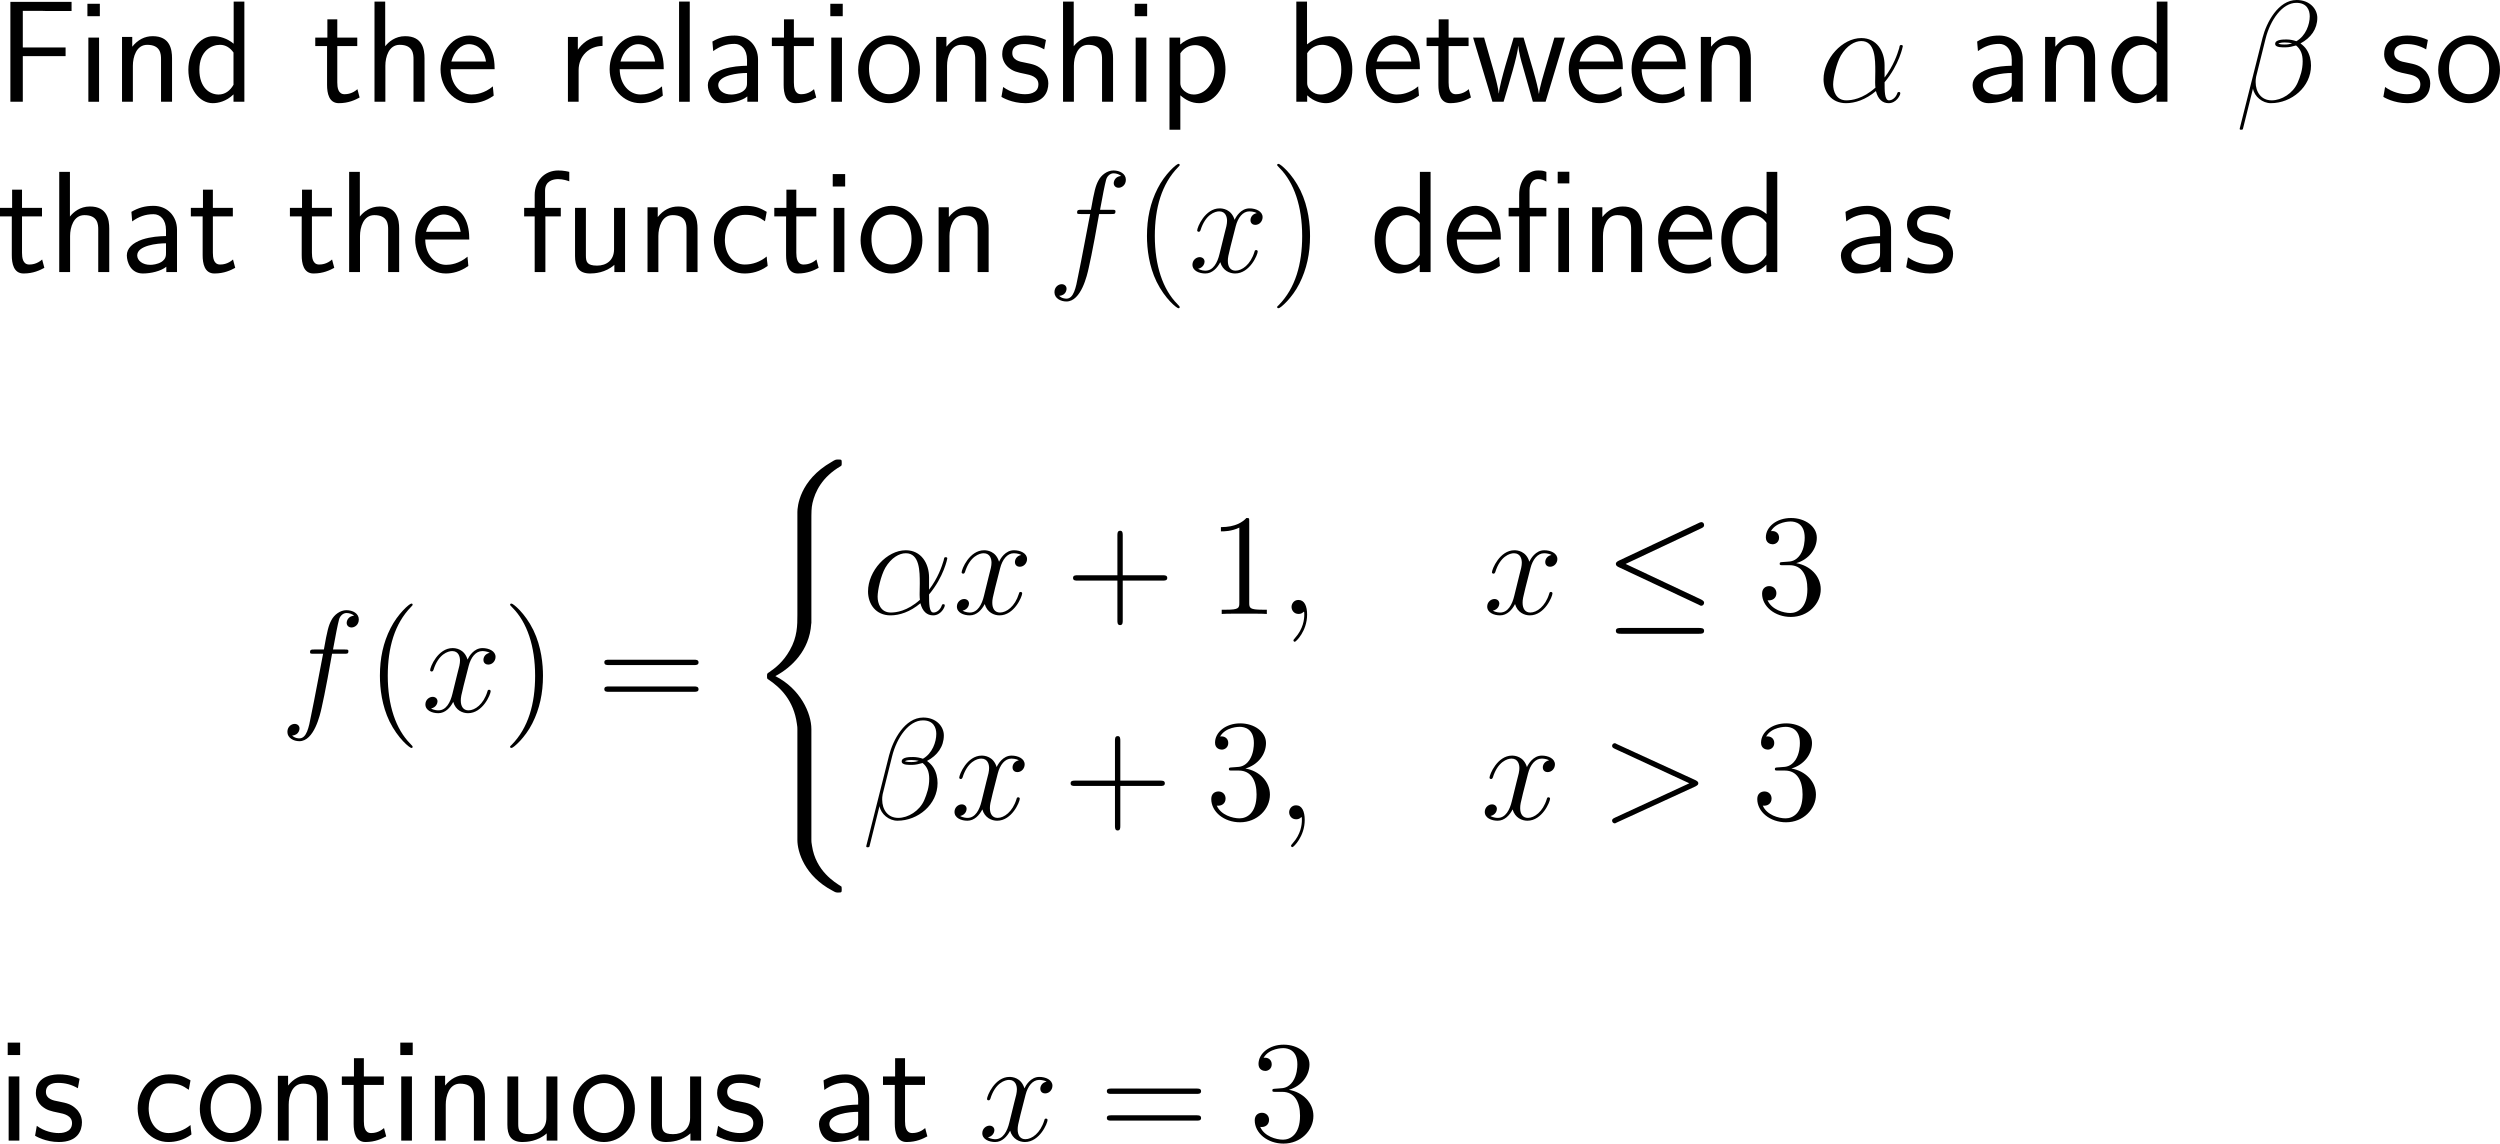 <?xml version="1.0" encoding="UTF-8"?>
<svg xmlns="http://www.w3.org/2000/svg" xmlns:xlink="http://www.w3.org/1999/xlink" width="310.441pt" height="142.008pt" viewBox="0 0 310.441 142.008" version="1.1">
<g id="surface1">
<path style=" stroke:none;fill-rule:nonzero;fill:rgb(0%,0%,0%);fill-opacity:1;" d="M 8.145 6.973 L 8.145 5.898 L 2.832 5.898 L 2.832 1.348 L 5.137 1.348 C 5.352 1.348 5.566 1.367 5.781 1.367 L 8.887 1.367 L 8.887 0.234 L 1.289 0.234 L 1.289 12.637 L 2.832 12.637 L 2.832 6.973 Z M 8.145 6.973 "/>
<path style=" stroke:none;fill-rule:nonzero;fill:rgb(0%,0%,0%);fill-opacity:1;" d="M 12.398 0.469 L 10.855 0.469 L 10.855 2.012 L 12.398 2.012 Z M 12.301 4.668 L 10.973 4.668 L 10.973 12.637 L 12.301 12.637 Z M 12.301 4.668 "/>
<path style=" stroke:none;fill-rule:nonzero;fill:rgb(0%,0%,0%);fill-opacity:1;" d="M 21.363 7.246 C 21.363 6.152 21.129 4.492 18.961 4.492 C 17.965 4.492 17.105 4.941 16.422 5.801 L 16.422 4.59 L 15.152 4.59 L 15.152 12.637 L 16.5 12.637 L 16.5 8.164 C 16.5 7.07 16.93 5.566 18.277 5.566 C 19.957 5.566 19.996 6.738 19.996 7.363 L 19.996 12.637 L 21.363 12.637 Z M 21.363 7.246 "/>
<path style=" stroke:none;fill-rule:nonzero;fill:rgb(0%,0%,0%);fill-opacity:1;" d="M 30.344 0.195 L 29.016 0.195 L 29.016 5.43 C 28.195 4.746 27.258 4.492 26.496 4.492 C 24.797 4.492 23.391 6.328 23.391 8.652 C 23.391 10.977 24.719 12.812 26.418 12.812 C 27.082 12.812 28.098 12.598 28.996 11.719 L 28.996 12.637 L 30.344 12.637 Z M 28.996 10.527 C 28.566 11.289 27.922 11.738 27.141 11.738 C 26.047 11.738 24.758 10.898 24.758 8.672 C 24.758 6.289 26.281 5.566 27.316 5.566 C 28.02 5.566 28.586 5.938 28.996 6.523 Z M 28.996 10.527 "/>
<path style=" stroke:none;fill-rule:nonzero;fill:rgb(0%,0%,0%);fill-opacity:1;" d="M 41.883 5.723 L 44.363 5.723 L 44.363 4.668 L 41.883 4.668 L 41.883 2.402 L 40.652 2.402 L 40.652 4.668 L 39.148 4.668 L 39.148 5.723 L 40.613 5.723 L 40.613 10.547 C 40.613 11.582 40.848 12.812 42.078 12.812 C 43.289 12.812 44.109 12.402 44.656 12.109 L 44.383 11.074 C 43.758 11.641 43.094 11.699 42.781 11.699 C 41.98 11.699 41.883 10.859 41.883 10.234 Z M 41.883 5.723 "/>
<path style=" stroke:none;fill-rule:nonzero;fill:rgb(0%,0%,0%);fill-opacity:1;" d="M 52.715 7.246 C 52.715 6.152 52.48 4.492 50.312 4.492 C 49.082 4.492 48.262 5.195 47.832 5.742 L 47.832 0.195 L 46.504 0.195 L 46.504 12.637 L 47.852 12.637 L 47.852 8.164 C 47.852 7.07 48.281 5.566 49.629 5.566 C 51.309 5.566 51.348 6.738 51.348 7.363 L 51.348 12.637 L 52.715 12.637 Z M 52.715 7.246 "/>
<path style=" stroke:none;fill-rule:nonzero;fill:rgb(0%,0%,0%);fill-opacity:1;" d="M 61.422 8.594 C 61.422 7.832 61.344 6.738 60.777 5.781 C 60.035 4.551 58.785 4.414 58.258 4.414 C 56.324 4.414 54.703 6.27 54.703 8.594 C 54.703 10.977 56.422 12.812 58.512 12.812 C 59.332 12.812 60.328 12.578 61.305 11.875 C 61.305 11.797 61.246 11.23 61.246 11.211 C 61.227 11.191 61.207 10.781 61.207 10.723 C 60.133 11.621 59.078 11.738 58.551 11.738 C 57.164 11.738 55.973 10.508 55.953 8.594 Z M 56.051 7.637 C 56.363 6.426 57.203 5.488 58.258 5.488 C 58.824 5.488 60.055 5.742 60.348 7.637 Z M 56.051 7.637 "/>
<path style=" stroke:none;fill-rule:nonzero;fill:rgb(0%,0%,0%);fill-opacity:1;" d="M 71.852 8.711 C 71.852 6.895 73.199 5.723 74.82 5.703 L 74.82 4.492 C 73.18 4.512 72.242 5.469 71.754 6.172 L 71.754 4.59 L 70.523 4.59 L 70.523 12.637 L 71.852 12.637 Z M 71.852 8.711 "/>
<path style=" stroke:none;fill-rule:nonzero;fill:rgb(0%,0%,0%);fill-opacity:1;" d="M 82.422 8.594 C 82.422 7.832 82.344 6.738 81.777 5.781 C 81.035 4.551 79.785 4.414 79.258 4.414 C 77.324 4.414 75.703 6.27 75.703 8.594 C 75.703 10.977 77.422 12.812 79.512 12.812 C 80.332 12.812 81.328 12.578 82.305 11.875 C 82.305 11.797 82.246 11.23 82.246 11.211 C 82.227 11.191 82.207 10.781 82.207 10.723 C 81.133 11.621 80.078 11.738 79.551 11.738 C 78.164 11.738 76.973 10.508 76.953 8.594 Z M 77.051 7.637 C 77.363 6.426 78.203 5.488 79.258 5.488 C 79.824 5.488 81.055 5.742 81.348 7.637 Z M 77.051 7.637 "/>
<path style=" stroke:none;fill-rule:nonzero;fill:rgb(0%,0%,0%);fill-opacity:1;" d="M 85.652 0.195 L 84.324 0.195 L 84.324 12.637 L 85.652 12.637 Z M 85.652 0.195 "/>
<path style=" stroke:none;fill-rule:nonzero;fill:rgb(0%,0%,0%);fill-opacity:1;" d="M 94.129 7.383 C 94.129 5.664 92.898 4.414 91.219 4.414 C 90.145 4.414 89.344 4.648 88.465 5.156 L 88.562 6.348 C 89.363 5.762 90.184 5.449 91.219 5.449 C 92.039 5.449 92.762 6.113 92.762 7.422 L 92.762 8.164 C 91.961 8.184 90.887 8.242 89.812 8.594 C 88.602 9.023 87.898 9.688 87.898 10.566 C 87.898 11.367 88.367 12.812 89.891 12.812 C 90.887 12.812 92.137 12.52 92.801 11.973 L 92.801 12.637 L 94.129 12.637 Z M 92.762 10.234 C 92.762 10.586 92.762 11.016 92.176 11.387 C 91.688 11.68 91.082 11.738 90.809 11.738 C 89.852 11.738 89.188 11.211 89.188 10.566 C 89.188 9.336 91.668 9.062 92.762 9.062 Z M 92.762 10.234 "/>
<path style=" stroke:none;fill-rule:nonzero;fill:rgb(0%,0%,0%);fill-opacity:1;" d="M 98.582 5.723 L 101.062 5.723 L 101.062 4.668 L 98.582 4.668 L 98.582 2.402 L 97.352 2.402 L 97.352 4.668 L 95.848 4.668 L 95.848 5.723 L 97.312 5.723 L 97.312 10.547 C 97.312 11.582 97.547 12.812 98.777 12.812 C 99.988 12.812 100.809 12.402 101.355 12.109 L 101.082 11.074 C 100.457 11.641 99.793 11.699 99.48 11.699 C 98.68 11.699 98.582 10.859 98.582 10.234 Z M 98.582 5.723 "/>
<path style=" stroke:none;fill-rule:nonzero;fill:rgb(0%,0%,0%);fill-opacity:1;" d="M 104.648 0.469 L 103.105 0.469 L 103.105 2.012 L 104.648 2.012 Z M 104.551 4.668 L 103.223 4.668 L 103.223 12.637 L 104.551 12.637 Z M 104.551 4.668 "/>
<path style=" stroke:none;fill-rule:nonzero;fill:rgb(0%,0%,0%);fill-opacity:1;" d="M 114.238 8.691 C 114.238 6.27 112.461 4.414 110.41 4.414 C 108.301 4.414 106.562 6.309 106.562 8.691 C 106.562 11.035 108.34 12.812 110.391 12.812 C 112.5 12.812 114.238 10.996 114.238 8.691 Z M 110.41 11.699 C 109.121 11.699 107.91 10.625 107.91 8.516 C 107.91 6.348 109.258 5.488 110.391 5.488 C 111.621 5.488 112.891 6.406 112.891 8.516 C 112.891 10.723 111.602 11.699 110.41 11.699 Z M 110.41 11.699 "/>
<path style=" stroke:none;fill-rule:nonzero;fill:rgb(0%,0%,0%);fill-opacity:1;" d="M 122.465 7.246 C 122.465 6.152 122.23 4.492 120.062 4.492 C 119.066 4.492 118.207 4.941 117.523 5.801 L 117.523 4.59 L 116.254 4.59 L 116.254 12.637 L 117.602 12.637 L 117.602 8.164 C 117.602 7.07 118.031 5.566 119.379 5.566 C 121.059 5.566 121.098 6.738 121.098 7.363 L 121.098 12.637 L 122.465 12.637 Z M 122.465 7.246 "/>
<path style=" stroke:none;fill-rule:nonzero;fill:rgb(0%,0%,0%);fill-opacity:1;" d="M 129.883 4.961 C 128.75 4.434 127.773 4.414 127.363 4.414 C 126.953 4.414 124.453 4.414 124.453 6.738 C 124.453 7.52 124.883 8.066 125.156 8.32 C 125.801 8.867 126.25 8.965 127.305 9.18 C 127.91 9.297 128.945 9.512 128.945 10.469 C 128.945 11.699 127.539 11.699 127.285 11.699 C 126.582 11.699 125.527 11.504 124.57 10.801 L 124.355 12.031 C 124.434 12.09 125.664 12.812 127.305 12.812 C 129.629 12.812 130.176 11.426 130.176 10.352 C 130.176 9.453 129.629 8.867 129.551 8.789 C 128.887 8.105 128.34 7.988 127.266 7.773 C 126.602 7.656 125.703 7.48 125.703 6.582 C 125.703 5.469 126.953 5.469 127.188 5.469 C 128.125 5.469 128.887 5.684 129.668 6.133 Z M 129.883 4.961 "/>
<path style=" stroke:none;fill-rule:nonzero;fill:rgb(0%,0%,0%);fill-opacity:1;" d="M 138.215 7.246 C 138.215 6.152 137.98 4.492 135.812 4.492 C 134.582 4.492 133.762 5.195 133.332 5.742 L 133.332 0.195 L 132.004 0.195 L 132.004 12.637 L 133.352 12.637 L 133.352 8.164 C 133.352 7.07 133.781 5.566 135.129 5.566 C 136.809 5.566 136.848 6.738 136.848 7.363 L 136.848 12.637 L 138.215 12.637 Z M 138.215 7.246 "/>
<path style=" stroke:none;fill-rule:nonzero;fill:rgb(0%,0%,0%);fill-opacity:1;" d="M 142.449 0.469 L 140.906 0.469 L 140.906 2.012 L 142.449 2.012 Z M 142.352 4.668 L 141.023 4.668 L 141.023 12.637 L 142.352 12.637 Z M 142.352 4.668 "/>
<path style=" stroke:none;fill-rule:nonzero;fill:rgb(0%,0%,0%);fill-opacity:1;" d="M 146.57 11.836 C 147.195 12.383 147.938 12.812 148.914 12.812 C 150.633 12.812 152.176 11.074 152.176 8.633 C 152.176 6.465 151.023 4.492 149.363 4.492 C 148.621 4.492 147.469 4.727 146.551 5.527 L 146.551 4.668 L 145.223 4.668 L 145.223 16.113 L 146.57 16.113 Z M 146.57 6.621 C 146.98 5.996 147.664 5.605 148.406 5.605 C 149.734 5.605 150.809 6.953 150.809 8.652 C 150.809 10.449 149.578 11.738 148.25 11.738 C 147.742 11.738 147.41 11.562 147.078 11.309 C 146.629 10.918 146.57 10.586 146.57 10.312 Z M 146.57 6.621 "/>
<path style=" stroke:none;fill-rule:nonzero;fill:rgb(0%,0%,0%);fill-opacity:1;" d="M 162.301 0.195 L 160.973 0.195 L 160.973 12.637 L 162.32 12.637 L 162.32 11.836 C 163.16 12.617 164.039 12.812 164.664 12.812 C 166.363 12.812 167.926 11.074 167.926 8.633 C 167.926 6.426 166.734 4.492 165.074 4.492 C 164.547 4.492 163.395 4.609 162.301 5.508 Z M 162.32 6.602 C 162.652 6.094 163.297 5.566 164.176 5.566 C 165.27 5.566 166.559 6.406 166.559 8.633 C 166.559 10.977 165.094 11.738 164 11.738 C 163.492 11.738 163.16 11.562 162.828 11.309 C 162.398 10.938 162.32 10.605 162.32 10.312 Z M 162.32 6.602 "/>
<path style=" stroke:none;fill-rule:nonzero;fill:rgb(0%,0%,0%);fill-opacity:1;" d="M 176.32 8.594 C 176.32 7.832 176.242 6.738 175.676 5.781 C 174.934 4.551 173.684 4.414 173.156 4.414 C 171.223 4.414 169.602 6.27 169.602 8.594 C 169.602 10.977 171.32 12.812 173.41 12.812 C 174.23 12.812 175.227 12.578 176.203 11.875 C 176.203 11.797 176.145 11.23 176.145 11.211 C 176.125 11.191 176.105 10.781 176.105 10.723 C 175.031 11.621 173.977 11.738 173.449 11.738 C 172.062 11.738 170.871 10.508 170.852 8.594 Z M 170.949 7.637 C 171.262 6.426 172.102 5.488 173.156 5.488 C 173.723 5.488 174.953 5.742 175.246 7.637 Z M 170.949 7.637 "/>
<path style=" stroke:none;fill-rule:nonzero;fill:rgb(0%,0%,0%);fill-opacity:1;" d="M 179.883 5.723 L 182.363 5.723 L 182.363 4.668 L 179.883 4.668 L 179.883 2.402 L 178.652 2.402 L 178.652 4.668 L 177.148 4.668 L 177.148 5.723 L 178.613 5.723 L 178.613 10.547 C 178.613 11.582 178.848 12.812 180.078 12.812 C 181.289 12.812 182.109 12.402 182.656 12.109 L 182.383 11.074 C 181.758 11.641 181.094 11.699 180.781 11.699 C 179.98 11.699 179.883 10.859 179.883 10.234 Z M 179.883 5.723 "/>
<path style=" stroke:none;fill-rule:nonzero;fill:rgb(0%,0%,0%);fill-opacity:1;" d="M 194.328 4.668 L 193.02 4.668 L 191.945 8.32 C 191.691 9.18 191.184 10.859 191.105 11.641 L 191.086 11.641 C 191.047 11.211 190.754 10 190.383 8.73 L 189.191 4.668 L 187.961 4.668 L 186.926 8.184 C 186.613 9.297 186.184 10.84 186.125 11.602 L 186.105 11.602 C 186.086 11.25 185.891 10.312 185.559 9.102 L 184.289 4.668 L 182.922 4.668 L 185.324 12.637 L 186.711 12.637 C 187.375 10.371 188.43 6.973 188.527 5.723 L 188.547 5.723 C 188.586 6.445 188.938 7.734 189.074 8.164 L 190.344 12.637 L 191.926 12.637 Z M 194.328 4.668 "/>
<path style=" stroke:none;fill-rule:nonzero;fill:rgb(0%,0%,0%);fill-opacity:1;" d="M 201.52 8.594 C 201.52 7.832 201.441 6.738 200.875 5.781 C 200.133 4.551 198.883 4.414 198.355 4.414 C 196.422 4.414 194.801 6.27 194.801 8.594 C 194.801 10.977 196.52 12.812 198.609 12.812 C 199.43 12.812 200.426 12.578 201.402 11.875 C 201.402 11.797 201.344 11.23 201.344 11.211 C 201.324 11.191 201.305 10.781 201.305 10.723 C 200.23 11.621 199.176 11.738 198.648 11.738 C 197.262 11.738 196.07 10.508 196.051 8.594 Z M 196.148 7.637 C 196.461 6.426 197.301 5.488 198.355 5.488 C 198.922 5.488 200.152 5.742 200.445 7.637 Z M 196.148 7.637 "/>
<path style=" stroke:none;fill-rule:nonzero;fill:rgb(0%,0%,0%);fill-opacity:1;" d="M 209.32 8.594 C 209.32 7.832 209.242 6.738 208.676 5.781 C 207.934 4.551 206.684 4.414 206.156 4.414 C 204.223 4.414 202.602 6.27 202.602 8.594 C 202.602 10.977 204.32 12.812 206.41 12.812 C 207.23 12.812 208.227 12.578 209.203 11.875 C 209.203 11.797 209.145 11.23 209.145 11.211 C 209.125 11.191 209.105 10.781 209.105 10.723 C 208.031 11.621 206.977 11.738 206.449 11.738 C 205.062 11.738 203.871 10.508 203.852 8.594 Z M 203.949 7.637 C 204.262 6.426 205.102 5.488 206.156 5.488 C 206.723 5.488 207.953 5.742 208.246 7.637 Z M 203.949 7.637 "/>
<path style=" stroke:none;fill-rule:nonzero;fill:rgb(0%,0%,0%);fill-opacity:1;" d="M 217.414 7.246 C 217.414 6.152 217.18 4.492 215.012 4.492 C 214.016 4.492 213.156 4.941 212.473 5.801 L 212.473 4.59 L 211.203 4.59 L 211.203 12.637 L 212.551 12.637 L 212.551 8.164 C 212.551 7.07 212.98 5.566 214.328 5.566 C 216.008 5.566 216.047 6.738 216.047 7.363 L 216.047 12.637 L 217.414 12.637 Z M 217.414 7.246 "/>
<path style=" stroke:none;fill-rule:nonzero;fill:rgb(0%,0%,0%);fill-opacity:1;" d="M 234.02 8.105 C 234.02 6.367 233.043 4.727 231.129 4.727 C 228.785 4.727 226.441 7.285 226.441 9.844 C 226.441 11.406 227.398 12.812 229.234 12.812 C 230.348 12.812 231.676 12.383 232.945 11.309 C 233.199 12.305 233.746 12.812 234.527 12.812 C 235.484 12.812 235.973 11.816 235.973 11.582 C 235.973 11.426 235.855 11.426 235.797 11.426 C 235.66 11.426 235.641 11.465 235.582 11.621 C 235.426 12.07 235.016 12.461 234.566 12.461 C 234.02 12.461 234.02 11.309 234.02 10.215 C 235.855 8.027 236.285 5.762 236.285 5.742 C 236.285 5.586 236.129 5.586 236.09 5.586 C 235.914 5.586 235.895 5.645 235.836 5.977 C 235.602 6.758 235.133 8.164 234.02 9.629 Z M 232.887 10.879 C 231.305 12.305 229.898 12.461 229.273 12.461 C 228.004 12.461 227.633 11.328 227.633 10.488 C 227.633 9.707 228.023 7.891 228.59 6.895 C 229.332 5.645 230.328 5.098 231.129 5.098 C 232.867 5.098 232.867 7.363 232.867 8.867 C 232.867 9.316 232.848 9.785 232.848 10.234 C 232.848 10.586 232.867 10.684 232.887 10.879 Z M 232.887 10.879 "/>
<path style=" stroke:none;fill-rule:nonzero;fill:rgb(0%,0%,0%);fill-opacity:1;" d="M 251.18 7.383 C 251.18 5.664 249.949 4.414 248.27 4.414 C 247.195 4.414 246.395 4.648 245.516 5.156 L 245.613 6.348 C 246.414 5.762 247.234 5.449 248.27 5.449 C 249.09 5.449 249.812 6.113 249.812 7.422 L 249.812 8.164 C 249.012 8.184 247.938 8.242 246.863 8.594 C 245.652 9.023 244.949 9.688 244.949 10.566 C 244.949 11.367 245.418 12.812 246.941 12.812 C 247.938 12.812 249.188 12.52 249.852 11.973 L 249.852 12.637 L 251.18 12.637 Z M 249.812 10.234 C 249.812 10.586 249.812 11.016 249.227 11.387 C 248.738 11.68 248.133 11.738 247.859 11.738 C 246.902 11.738 246.238 11.211 246.238 10.566 C 246.238 9.336 248.719 9.062 249.812 9.062 Z M 249.812 10.234 "/>
<path style=" stroke:none;fill-rule:nonzero;fill:rgb(0%,0%,0%);fill-opacity:1;" d="M 260.164 7.246 C 260.164 6.152 259.93 4.492 257.762 4.492 C 256.766 4.492 255.906 4.941 255.223 5.801 L 255.223 4.59 L 253.953 4.59 L 253.953 12.637 L 255.301 12.637 L 255.301 8.164 C 255.301 7.07 255.73 5.566 257.078 5.566 C 258.758 5.566 258.797 6.738 258.797 7.363 L 258.797 12.637 L 260.164 12.637 Z M 260.164 7.246 "/>
<path style=" stroke:none;fill-rule:nonzero;fill:rgb(0%,0%,0%);fill-opacity:1;" d="M 269.145 0.195 L 267.816 0.195 L 267.816 5.43 C 266.996 4.746 266.059 4.492 265.297 4.492 C 263.598 4.492 262.191 6.328 262.191 8.652 C 262.191 10.977 263.52 12.812 265.219 12.812 C 265.883 12.812 266.898 12.598 267.797 11.719 L 267.797 12.637 L 269.145 12.637 Z M 267.797 10.527 C 267.367 11.289 266.723 11.738 265.941 11.738 C 264.848 11.738 263.559 10.898 263.559 8.672 C 263.559 6.289 265.082 5.566 266.117 5.566 C 266.82 5.566 267.387 5.938 267.797 6.523 Z M 267.797 10.527 "/>
<path style=" stroke:none;fill-rule:nonzero;fill:rgb(0%,0%,0%);fill-opacity:1;" d="M 287.754 2.207 C 287.754 1.133 286.836 0 285.195 0 C 282.891 0 281.426 2.832 280.957 4.688 L 278.125 15.938 C 278.086 16.074 278.184 16.113 278.281 16.113 C 278.398 16.113 278.496 16.094 278.516 16.016 L 279.766 10.996 C 279.941 11.992 280.938 12.812 281.992 12.812 C 284.551 12.812 286.973 10.801 286.973 8.145 C 286.973 7.461 286.816 6.777 286.445 6.191 C 286.23 5.859 285.957 5.605 285.664 5.391 C 286.953 4.707 287.754 3.613 287.754 2.207 Z M 284.629 5.371 C 284.336 5.488 284.062 5.527 283.711 5.527 C 283.457 5.527 283.223 5.527 282.91 5.43 C 283.086 5.312 283.359 5.273 283.73 5.273 C 284.062 5.273 284.375 5.312 284.629 5.371 Z M 286.816 2.031 C 286.816 3.027 286.328 4.453 285.156 5.117 C 284.824 5 284.355 4.902 283.965 4.902 C 283.594 4.902 282.52 4.883 282.52 5.449 C 282.52 5.938 283.496 5.879 283.809 5.879 C 284.277 5.879 284.688 5.762 285.117 5.645 C 285.684 6.113 285.938 6.719 285.938 7.617 C 285.938 8.652 285.645 9.492 285.312 10.273 C 284.727 11.602 283.32 12.461 282.09 12.461 C 280.781 12.461 280.098 11.426 280.098 10.195 C 280.098 10.039 280.098 9.805 280.156 9.531 L 281.328 4.824 C 281.914 2.461 283.418 0.352 285.156 0.352 C 286.465 0.352 286.816 1.25 286.816 2.031 Z M 286.816 2.031 "/>
<path style=" stroke:none;fill-rule:nonzero;fill:rgb(0%,0%,0%);fill-opacity:1;" d="M 301.484 4.961 C 300.352 4.434 299.375 4.414 298.965 4.414 C 298.555 4.414 296.055 4.414 296.055 6.738 C 296.055 7.52 296.484 8.066 296.758 8.32 C 297.402 8.867 297.852 8.965 298.906 9.18 C 299.512 9.297 300.547 9.512 300.547 10.469 C 300.547 11.699 299.141 11.699 298.887 11.699 C 298.184 11.699 297.129 11.504 296.172 10.801 L 295.957 12.031 C 296.035 12.09 297.266 12.812 298.906 12.812 C 301.23 12.812 301.777 11.426 301.777 10.352 C 301.777 9.453 301.23 8.867 301.152 8.789 C 300.488 8.105 299.941 7.988 298.867 7.773 C 298.203 7.656 297.305 7.48 297.305 6.582 C 297.305 5.469 298.555 5.469 298.789 5.469 C 299.727 5.469 300.488 5.684 301.27 6.133 Z M 301.484 4.961 "/>
<path style=" stroke:none;fill-rule:nonzero;fill:rgb(0%,0%,0%);fill-opacity:1;" d="M 310.441 8.691 C 310.441 6.27 308.664 4.414 306.613 4.414 C 304.504 4.414 302.766 6.309 302.766 8.691 C 302.766 11.035 304.543 12.812 306.594 12.812 C 308.703 12.812 310.441 10.996 310.441 8.691 Z M 306.613 11.699 C 305.324 11.699 304.113 10.625 304.113 8.516 C 304.113 6.348 305.461 5.488 306.594 5.488 C 307.824 5.488 309.094 6.406 309.094 8.516 C 309.094 10.723 307.805 11.699 306.613 11.699 Z M 306.613 11.699 "/>
<path style=" stroke:none;fill-rule:nonzero;fill:rgb(0%,0%,0%);fill-opacity:1;" d="M 2.734 26.871 L 5.215 26.871 L 5.215 25.816 L 2.734 25.816 L 2.734 23.551 L 1.504 23.551 L 1.504 25.816 L 0 25.816 L 0 26.871 L 1.465 26.871 L 1.465 31.695 C 1.465 32.73 1.699 33.961 2.93 33.961 C 4.141 33.961 4.961 33.551 5.508 33.258 L 5.234 32.223 C 4.609 32.789 3.945 32.848 3.633 32.848 C 2.832 32.848 2.734 32.008 2.734 31.383 Z M 2.734 26.871 "/>
<path style=" stroke:none;fill-rule:nonzero;fill:rgb(0%,0%,0%);fill-opacity:1;" d="M 13.566 28.395 C 13.566 27.301 13.332 25.641 11.164 25.641 C 9.934 25.641 9.113 26.344 8.684 26.891 L 8.684 21.344 L 7.355 21.344 L 7.355 33.785 L 8.703 33.785 L 8.703 29.312 C 8.703 28.219 9.133 26.715 10.48 26.715 C 12.16 26.715 12.199 27.887 12.199 28.512 L 12.199 33.785 L 13.566 33.785 Z M 13.566 28.395 "/>
<path style=" stroke:none;fill-rule:nonzero;fill:rgb(0%,0%,0%);fill-opacity:1;" d="M 21.98 28.531 C 21.98 26.812 20.75 25.562 19.07 25.562 C 17.996 25.562 17.195 25.797 16.316 26.305 L 16.414 27.496 C 17.215 26.91 18.035 26.598 19.07 26.598 C 19.891 26.598 20.613 27.262 20.613 28.57 L 20.613 29.312 C 19.812 29.332 18.738 29.391 17.664 29.742 C 16.453 30.172 15.75 30.836 15.75 31.715 C 15.75 32.516 16.219 33.961 17.742 33.961 C 18.738 33.961 19.988 33.668 20.652 33.121 L 20.652 33.785 L 21.98 33.785 Z M 20.613 31.383 C 20.613 31.734 20.613 32.164 20.027 32.535 C 19.539 32.828 18.934 32.887 18.66 32.887 C 17.703 32.887 17.039 32.359 17.039 31.715 C 17.039 30.484 19.52 30.211 20.613 30.211 Z M 20.613 31.383 "/>
<path style=" stroke:none;fill-rule:nonzero;fill:rgb(0%,0%,0%);fill-opacity:1;" d="M 26.434 26.871 L 28.914 26.871 L 28.914 25.816 L 26.434 25.816 L 26.434 23.551 L 25.203 23.551 L 25.203 25.816 L 23.699 25.816 L 23.699 26.871 L 25.164 26.871 L 25.164 31.695 C 25.164 32.73 25.398 33.961 26.629 33.961 C 27.84 33.961 28.66 33.551 29.207 33.258 L 28.934 32.223 C 28.309 32.789 27.645 32.848 27.332 32.848 C 26.531 32.848 26.434 32.008 26.434 31.383 Z M 26.434 26.871 "/>
<path style=" stroke:none;fill-rule:nonzero;fill:rgb(0%,0%,0%);fill-opacity:1;" d="M 38.734 26.871 L 41.215 26.871 L 41.215 25.816 L 38.734 25.816 L 38.734 23.551 L 37.504 23.551 L 37.504 25.816 L 36 25.816 L 36 26.871 L 37.465 26.871 L 37.465 31.695 C 37.465 32.73 37.699 33.961 38.93 33.961 C 40.141 33.961 40.961 33.551 41.508 33.258 L 41.234 32.223 C 40.609 32.789 39.945 32.848 39.633 32.848 C 38.832 32.848 38.734 32.008 38.734 31.383 Z M 38.734 26.871 "/>
<path style=" stroke:none;fill-rule:nonzero;fill:rgb(0%,0%,0%);fill-opacity:1;" d="M 49.566 28.395 C 49.566 27.301 49.332 25.641 47.164 25.641 C 45.934 25.641 45.113 26.344 44.684 26.891 L 44.684 21.344 L 43.355 21.344 L 43.355 33.785 L 44.703 33.785 L 44.703 29.312 C 44.703 28.219 45.133 26.715 46.48 26.715 C 48.16 26.715 48.199 27.887 48.199 28.512 L 48.199 33.785 L 49.566 33.785 Z M 49.566 28.395 "/>
<path style=" stroke:none;fill-rule:nonzero;fill:rgb(0%,0%,0%);fill-opacity:1;" d="M 58.273 29.742 C 58.273 28.98 58.195 27.887 57.629 26.93 C 56.887 25.699 55.637 25.562 55.109 25.562 C 53.176 25.562 51.555 27.418 51.555 29.742 C 51.555 32.125 53.273 33.961 55.363 33.961 C 56.184 33.961 57.18 33.727 58.156 33.023 C 58.156 32.945 58.098 32.379 58.098 32.359 C 58.078 32.34 58.059 31.93 58.059 31.871 C 56.984 32.77 55.93 32.887 55.402 32.887 C 54.016 32.887 52.824 31.656 52.805 29.742 Z M 52.902 28.785 C 53.215 27.574 54.055 26.637 55.109 26.637 C 55.676 26.637 56.906 26.891 57.199 28.785 Z M 52.902 28.785 "/>
<path style=" stroke:none;fill-rule:nonzero;fill:rgb(0%,0%,0%);fill-opacity:1;" d="M 67.723 26.871 L 69.637 26.871 L 69.637 25.816 L 67.684 25.816 L 67.684 23.668 C 67.684 22.457 68.699 22.242 69.305 22.242 C 69.93 22.242 70.477 22.438 70.691 22.516 L 70.691 21.344 C 70.574 21.305 69.969 21.168 69.324 21.168 C 67.605 21.168 66.395 22.477 66.395 24.215 L 66.395 25.816 L 65.086 25.816 L 65.086 26.871 L 66.395 26.871 L 66.395 33.785 L 67.723 33.785 Z M 67.723 26.871 "/>
<path style=" stroke:none;fill-rule:nonzero;fill:rgb(0%,0%,0%);fill-opacity:1;" d="M 77.617 25.816 L 76.25 25.816 L 76.25 30.953 C 76.25 32.32 75.312 32.984 74.141 32.984 C 72.891 32.984 72.754 32.516 72.754 31.715 L 72.754 25.816 L 71.406 25.816 L 71.406 31.793 C 71.406 33.082 71.816 33.961 73.281 33.961 C 73.789 33.961 75.195 33.883 76.289 32.887 L 76.289 33.785 L 77.617 33.785 Z M 77.617 25.816 "/>
<path style=" stroke:none;fill-rule:nonzero;fill:rgb(0%,0%,0%);fill-opacity:1;" d="M 86.617 28.395 C 86.617 27.301 86.383 25.641 84.215 25.641 C 83.219 25.641 82.359 26.09 81.676 26.949 L 81.676 25.738 L 80.406 25.738 L 80.406 33.785 L 81.754 33.785 L 81.754 29.312 C 81.754 28.219 82.184 26.715 83.531 26.715 C 85.211 26.715 85.25 27.887 85.25 28.512 L 85.25 33.785 L 86.617 33.785 Z M 86.617 28.395 "/>
<path style=" stroke:none;fill-rule:nonzero;fill:rgb(0%,0%,0%);fill-opacity:1;" d="M 95.207 31.852 C 94.387 32.516 93.469 32.848 92.473 32.848 C 90.969 32.848 90.012 31.52 90.012 29.781 C 90.012 28.297 90.734 26.676 92.512 26.676 C 93.723 26.676 94.23 26.949 94.992 27.477 L 95.207 26.305 C 94.172 25.699 93.586 25.562 92.512 25.562 C 90.051 25.562 88.645 27.75 88.645 29.781 C 88.645 32.086 90.305 33.961 92.453 33.961 C 93.332 33.961 94.328 33.746 95.324 33.023 C 95.324 32.984 95.266 32.418 95.246 32.359 Z M 95.207 31.852 "/>
<path style=" stroke:none;fill-rule:nonzero;fill:rgb(0%,0%,0%);fill-opacity:1;" d="M 98.883 26.871 L 101.363 26.871 L 101.363 25.816 L 98.883 25.816 L 98.883 23.551 L 97.652 23.551 L 97.652 25.816 L 96.148 25.816 L 96.148 26.871 L 97.613 26.871 L 97.613 31.695 C 97.613 32.73 97.848 33.961 99.078 33.961 C 100.289 33.961 101.109 33.551 101.656 33.258 L 101.383 32.223 C 100.758 32.789 100.094 32.848 99.781 32.848 C 98.98 32.848 98.883 32.008 98.883 31.383 Z M 98.883 26.871 "/>
<path style=" stroke:none;fill-rule:nonzero;fill:rgb(0%,0%,0%);fill-opacity:1;" d="M 104.949 21.617 L 103.406 21.617 L 103.406 23.16 L 104.949 23.16 Z M 104.852 25.816 L 103.523 25.816 L 103.523 33.785 L 104.852 33.785 Z M 104.852 25.816 "/>
<path style=" stroke:none;fill-rule:nonzero;fill:rgb(0%,0%,0%);fill-opacity:1;" d="M 114.539 29.84 C 114.539 27.418 112.762 25.562 110.711 25.562 C 108.602 25.562 106.863 27.457 106.863 29.84 C 106.863 32.184 108.641 33.961 110.691 33.961 C 112.801 33.961 114.539 32.145 114.539 29.84 Z M 110.711 32.848 C 109.422 32.848 108.211 31.773 108.211 29.664 C 108.211 27.496 109.559 26.637 110.691 26.637 C 111.922 26.637 113.191 27.555 113.191 29.664 C 113.191 31.871 111.902 32.848 110.711 32.848 Z M 110.711 32.848 "/>
<path style=" stroke:none;fill-rule:nonzero;fill:rgb(0%,0%,0%);fill-opacity:1;" d="M 122.766 28.395 C 122.766 27.301 122.531 25.641 120.363 25.641 C 119.367 25.641 118.508 26.09 117.824 26.949 L 117.824 25.738 L 116.555 25.738 L 116.555 33.785 L 117.902 33.785 L 117.902 29.312 C 117.902 28.219 118.332 26.715 119.68 26.715 C 121.359 26.715 121.398 27.887 121.398 28.512 L 121.398 33.785 L 122.766 33.785 Z M 122.766 28.395 "/>
<path style=" stroke:none;fill-rule:nonzero;fill:rgb(0%,0%,0%);fill-opacity:1;" d="M 138.008 26.578 C 138.379 26.578 138.516 26.578 138.516 26.246 C 138.516 26.051 138.379 26.051 138.047 26.051 L 136.602 26.051 C 136.934 24.215 137.188 22.945 137.344 22.359 C 137.441 21.93 137.812 21.52 138.281 21.52 C 138.652 21.52 139.043 21.676 139.219 21.852 C 138.516 21.91 138.301 22.438 138.301 22.75 C 138.301 23.102 138.574 23.316 138.906 23.316 C 139.277 23.316 139.805 23.004 139.805 22.32 C 139.805 21.578 139.062 21.168 138.262 21.168 C 137.5 21.168 136.738 21.734 136.387 22.438 C 136.055 23.062 135.879 23.707 135.469 26.051 L 134.277 26.051 C 133.926 26.051 133.75 26.051 133.75 26.383 C 133.75 26.578 133.848 26.578 134.219 26.578 L 135.371 26.578 C 135.039 28.238 134.297 32.301 133.887 34.215 C 133.594 35.777 133.32 37.086 132.422 37.086 C 132.363 37.086 131.855 37.086 131.523 36.734 C 132.441 36.676 132.441 35.875 132.441 35.855 C 132.441 35.504 132.168 35.289 131.836 35.289 C 131.465 35.289 130.938 35.602 130.938 36.285 C 130.938 37.047 131.719 37.438 132.422 37.438 C 134.258 37.438 135 34.156 135.195 33.258 C 135.527 31.891 136.406 27.125 136.484 26.578 Z M 138.008 26.578 "/>
<path style=" stroke:none;fill-rule:nonzero;fill:rgb(0%,0%,0%);fill-opacity:1;" d="M 146.488 38.141 C 146.488 38.082 146.488 38.043 146.195 37.75 C 144.398 35.934 143.402 32.984 143.402 29.312 C 143.402 25.836 144.242 22.848 146.312 20.738 C 146.488 20.562 146.488 20.543 146.488 20.484 C 146.488 20.367 146.41 20.348 146.332 20.348 C 146.098 20.348 144.633 21.637 143.754 23.395 C 142.836 25.191 142.426 27.125 142.426 29.312 C 142.426 30.914 142.68 33.043 143.617 34.977 C 144.672 37.125 146.137 38.277 146.332 38.277 C 146.41 38.277 146.488 38.258 146.488 38.141 Z M 146.488 38.141 "/>
<path style=" stroke:none;fill-rule:nonzero;fill:rgb(0%,0%,0%);fill-opacity:1;" d="M 156.062 26.461 C 155.496 26.578 155.281 27.008 155.281 27.34 C 155.281 27.77 155.613 27.926 155.867 27.926 C 156.414 27.926 156.785 27.457 156.785 26.969 C 156.785 26.227 155.926 25.875 155.164 25.875 C 154.07 25.875 153.465 26.949 153.309 27.301 C 152.898 25.953 151.785 25.875 151.453 25.875 C 149.637 25.875 148.66 28.219 148.66 28.629 C 148.66 28.688 148.738 28.785 148.855 28.785 C 148.992 28.785 149.031 28.668 149.07 28.609 C 149.676 26.617 150.887 26.246 151.395 26.246 C 152.215 26.246 152.371 26.988 152.371 27.418 C 152.371 27.809 152.273 28.219 152.039 29.078 L 151.434 31.539 C 151.18 32.613 150.652 33.609 149.695 33.609 C 149.617 33.609 149.168 33.609 148.777 33.375 C 149.422 33.238 149.578 32.711 149.578 32.496 C 149.578 32.145 149.305 31.93 148.973 31.93 C 148.543 31.93 148.074 32.301 148.074 32.867 C 148.074 33.629 148.914 33.961 149.676 33.961 C 150.535 33.961 151.16 33.277 151.531 32.555 C 151.824 33.609 152.703 33.961 153.367 33.961 C 155.203 33.961 156.18 31.617 156.18 31.227 C 156.18 31.129 156.102 31.051 155.984 31.051 C 155.828 31.051 155.809 31.148 155.77 31.285 C 155.281 32.867 154.227 33.609 153.426 33.609 C 152.801 33.609 152.469 33.141 152.469 32.398 C 152.469 32.008 152.527 31.715 152.82 30.543 L 153.445 28.102 C 153.719 27.027 154.324 26.246 155.145 26.246 C 155.184 26.246 155.691 26.246 156.062 26.461 Z M 156.062 26.461 "/>
<path style=" stroke:none;fill-rule:nonzero;fill:rgb(0%,0%,0%);fill-opacity:1;" d="M 162.676 29.312 C 162.676 27.965 162.5 25.738 161.484 23.648 C 160.43 21.5 158.965 20.348 158.77 20.348 C 158.691 20.348 158.594 20.367 158.594 20.484 C 158.594 20.543 158.594 20.562 158.906 20.875 C 160.703 22.691 161.699 25.641 161.699 29.312 C 161.699 32.789 160.859 35.777 158.789 37.887 C 158.594 38.043 158.594 38.082 158.594 38.141 C 158.594 38.258 158.691 38.277 158.77 38.277 C 159.004 38.277 160.469 36.988 161.348 35.23 C 162.266 33.414 162.676 31.48 162.676 29.312 Z M 162.676 29.312 "/>
<path style=" stroke:none;fill-rule:nonzero;fill:rgb(0%,0%,0%);fill-opacity:1;" d="M 177.645 21.344 L 176.316 21.344 L 176.316 26.578 C 175.496 25.895 174.559 25.641 173.797 25.641 C 172.098 25.641 170.691 27.477 170.691 29.801 C 170.691 32.125 172.02 33.961 173.719 33.961 C 174.383 33.961 175.398 33.746 176.297 32.867 L 176.297 33.785 L 177.645 33.785 Z M 176.297 31.676 C 175.867 32.438 175.223 32.887 174.441 32.887 C 173.348 32.887 172.059 32.047 172.059 29.82 C 172.059 27.438 173.582 26.715 174.617 26.715 C 175.32 26.715 175.887 27.086 176.297 27.672 Z M 176.297 31.676 "/>
<path style=" stroke:none;fill-rule:nonzero;fill:rgb(0%,0%,0%);fill-opacity:1;" d="M 186.371 29.742 C 186.371 28.98 186.293 27.887 185.727 26.93 C 184.984 25.699 183.734 25.562 183.207 25.562 C 181.273 25.562 179.652 27.418 179.652 29.742 C 179.652 32.125 181.371 33.961 183.461 33.961 C 184.281 33.961 185.277 33.727 186.254 33.023 C 186.254 32.945 186.195 32.379 186.195 32.359 C 186.176 32.34 186.156 31.93 186.156 31.871 C 185.082 32.77 184.027 32.887 183.5 32.887 C 182.113 32.887 180.922 31.656 180.902 29.742 Z M 181 28.785 C 181.312 27.574 182.152 26.637 183.207 26.637 C 183.773 26.637 185.004 26.891 185.297 28.785 Z M 181 28.785 "/>
<path style=" stroke:none;fill-rule:nonzero;fill:rgb(0%,0%,0%);fill-opacity:1;" d="M 194.875 21.324 L 193.43 21.324 L 193.43 22.77 L 194.875 22.77 Z M 194.836 25.816 L 193.508 25.816 L 193.508 33.785 L 194.836 33.785 Z M 189.973 26.871 L 192.023 26.871 L 192.023 25.816 L 189.934 25.816 L 189.934 23.629 C 189.934 22.555 190.5 22.242 190.988 22.242 C 191.379 22.242 191.789 22.379 192.023 22.555 L 192.023 21.344 C 191.672 21.207 191.555 21.168 190.988 21.168 C 189.66 21.168 188.645 22.438 188.645 24.176 L 188.645 25.816 L 187.336 25.816 L 187.336 26.871 L 188.645 26.871 L 188.645 33.785 L 189.973 33.785 Z M 189.973 26.871 "/>
<path style=" stroke:none;fill-rule:nonzero;fill:rgb(0%,0%,0%);fill-opacity:1;" d="M 203.914 28.395 C 203.914 27.301 203.68 25.641 201.512 25.641 C 200.516 25.641 199.656 26.09 198.973 26.949 L 198.973 25.738 L 197.703 25.738 L 197.703 33.785 L 199.051 33.785 L 199.051 29.312 C 199.051 28.219 199.48 26.715 200.828 26.715 C 202.508 26.715 202.547 27.887 202.547 28.512 L 202.547 33.785 L 203.914 33.785 Z M 203.914 28.395 "/>
<path style=" stroke:none;fill-rule:nonzero;fill:rgb(0%,0%,0%);fill-opacity:1;" d="M 212.621 29.742 C 212.621 28.98 212.543 27.887 211.977 26.93 C 211.234 25.699 209.984 25.562 209.457 25.562 C 207.523 25.562 205.902 27.418 205.902 29.742 C 205.902 32.125 207.621 33.961 209.711 33.961 C 210.531 33.961 211.527 33.727 212.504 33.023 C 212.504 32.945 212.445 32.379 212.445 32.359 C 212.426 32.34 212.406 31.93 212.406 31.871 C 211.332 32.77 210.277 32.887 209.75 32.887 C 208.363 32.887 207.172 31.656 207.152 29.742 Z M 207.25 28.785 C 207.562 27.574 208.402 26.637 209.457 26.637 C 210.023 26.637 211.254 26.891 211.547 28.785 Z M 207.25 28.785 "/>
<path style=" stroke:none;fill-rule:nonzero;fill:rgb(0%,0%,0%);fill-opacity:1;" d="M 220.695 21.344 L 219.367 21.344 L 219.367 26.578 C 218.547 25.895 217.609 25.641 216.848 25.641 C 215.148 25.641 213.742 27.477 213.742 29.801 C 213.742 32.125 215.07 33.961 216.77 33.961 C 217.434 33.961 218.449 33.746 219.348 32.867 L 219.348 33.785 L 220.695 33.785 Z M 219.348 31.676 C 218.918 32.438 218.273 32.887 217.492 32.887 C 216.398 32.887 215.109 32.047 215.109 29.82 C 215.109 27.438 216.633 26.715 217.668 26.715 C 218.371 26.715 218.938 27.086 219.348 27.672 Z M 219.348 31.676 "/>
<path style=" stroke:none;fill-rule:nonzero;fill:rgb(0%,0%,0%);fill-opacity:1;" d="M 234.828 28.531 C 234.828 26.812 233.598 25.562 231.918 25.562 C 230.844 25.562 230.043 25.797 229.164 26.305 L 229.262 27.496 C 230.062 26.91 230.883 26.598 231.918 26.598 C 232.738 26.598 233.461 27.262 233.461 28.57 L 233.461 29.312 C 232.66 29.332 231.586 29.391 230.512 29.742 C 229.301 30.172 228.598 30.836 228.598 31.715 C 228.598 32.516 229.066 33.961 230.59 33.961 C 231.586 33.961 232.836 33.668 233.5 33.121 L 233.5 33.785 L 234.828 33.785 Z M 233.461 31.383 C 233.461 31.734 233.461 32.164 232.875 32.535 C 232.387 32.828 231.781 32.887 231.508 32.887 C 230.551 32.887 229.887 32.359 229.887 31.715 C 229.887 30.484 232.367 30.211 233.461 30.211 Z M 233.461 31.383 "/>
<path style=" stroke:none;fill-rule:nonzero;fill:rgb(0%,0%,0%);fill-opacity:1;" d="M 242.234 26.109 C 241.102 25.582 240.125 25.562 239.715 25.562 C 239.305 25.562 236.805 25.562 236.805 27.887 C 236.805 28.668 237.234 29.215 237.508 29.469 C 238.152 30.016 238.602 30.113 239.656 30.328 C 240.262 30.445 241.297 30.66 241.297 31.617 C 241.297 32.848 239.891 32.848 239.637 32.848 C 238.934 32.848 237.879 32.652 236.922 31.949 L 236.707 33.18 C 236.785 33.238 238.016 33.961 239.656 33.961 C 241.98 33.961 242.527 32.574 242.527 31.5 C 242.527 30.602 241.98 30.016 241.902 29.938 C 241.238 29.254 240.691 29.137 239.617 28.922 C 238.953 28.805 238.055 28.629 238.055 27.73 C 238.055 26.617 239.305 26.617 239.539 26.617 C 240.477 26.617 241.238 26.832 242.02 27.281 Z M 242.234 26.109 "/>
<path style=" stroke:none;fill-rule:nonzero;fill:rgb(0%,0%,0%);fill-opacity:1;" d="M 42.758 81.18 C 43.129 81.18 43.266 81.18 43.266 80.848 C 43.266 80.652 43.129 80.652 42.797 80.652 L 41.352 80.652 C 41.684 78.816 41.938 77.547 42.094 76.961 C 42.191 76.531 42.562 76.121 43.031 76.121 C 43.402 76.121 43.793 76.277 43.969 76.453 C 43.266 76.512 43.051 77.039 43.051 77.352 C 43.051 77.703 43.324 77.918 43.656 77.918 C 44.027 77.918 44.555 77.605 44.555 76.922 C 44.555 76.18 43.812 75.77 43.012 75.77 C 42.25 75.77 41.488 76.336 41.137 77.039 C 40.805 77.664 40.629 78.309 40.219 80.652 L 39.027 80.652 C 38.676 80.652 38.5 80.652 38.5 80.984 C 38.5 81.18 38.598 81.18 38.969 81.18 L 40.121 81.18 C 39.789 82.84 39.047 86.902 38.637 88.816 C 38.344 90.379 38.07 91.688 37.172 91.688 C 37.113 91.688 36.605 91.688 36.273 91.336 C 37.191 91.277 37.191 90.477 37.191 90.457 C 37.191 90.105 36.918 89.891 36.586 89.891 C 36.215 89.891 35.688 90.203 35.688 90.887 C 35.688 91.648 36.469 92.039 37.172 92.039 C 39.008 92.039 39.75 88.758 39.945 87.859 C 40.277 86.492 41.156 81.727 41.234 81.18 Z M 42.758 81.18 "/>
<path style=" stroke:none;fill-rule:nonzero;fill:rgb(0%,0%,0%);fill-opacity:1;" d="M 51.238 92.742 C 51.238 92.684 51.238 92.645 50.945 92.352 C 49.148 90.535 48.152 87.586 48.152 83.914 C 48.152 80.438 48.992 77.449 51.062 75.34 C 51.238 75.164 51.238 75.145 51.238 75.086 C 51.238 74.969 51.16 74.949 51.082 74.949 C 50.848 74.949 49.383 76.238 48.504 77.996 C 47.586 79.793 47.176 81.727 47.176 83.914 C 47.176 85.516 47.43 87.645 48.367 89.578 C 49.422 91.727 50.887 92.879 51.082 92.879 C 51.16 92.879 51.238 92.859 51.238 92.742 Z M 51.238 92.742 "/>
<path style=" stroke:none;fill-rule:nonzero;fill:rgb(0%,0%,0%);fill-opacity:1;" d="M 60.812 81.062 C 60.246 81.18 60.031 81.609 60.031 81.941 C 60.031 82.371 60.363 82.527 60.617 82.527 C 61.164 82.527 61.535 82.059 61.535 81.57 C 61.535 80.828 60.676 80.477 59.914 80.477 C 58.82 80.477 58.215 81.551 58.059 81.902 C 57.648 80.555 56.535 80.477 56.203 80.477 C 54.387 80.477 53.41 82.82 53.41 83.23 C 53.41 83.289 53.488 83.387 53.605 83.387 C 53.742 83.387 53.781 83.27 53.82 83.211 C 54.426 81.219 55.637 80.848 56.145 80.848 C 56.965 80.848 57.121 81.59 57.121 82.02 C 57.121 82.41 57.023 82.82 56.789 83.68 L 56.184 86.141 C 55.93 87.215 55.402 88.211 54.445 88.211 C 54.367 88.211 53.918 88.211 53.527 87.977 C 54.172 87.84 54.328 87.312 54.328 87.098 C 54.328 86.746 54.055 86.531 53.723 86.531 C 53.293 86.531 52.824 86.902 52.824 87.469 C 52.824 88.23 53.664 88.562 54.426 88.562 C 55.285 88.562 55.91 87.879 56.281 87.156 C 56.574 88.211 57.453 88.562 58.117 88.562 C 59.953 88.562 60.93 86.219 60.93 85.828 C 60.93 85.73 60.852 85.652 60.734 85.652 C 60.578 85.652 60.559 85.75 60.52 85.887 C 60.031 87.469 58.977 88.211 58.176 88.211 C 57.551 88.211 57.219 87.742 57.219 87 C 57.219 86.609 57.277 86.316 57.57 85.145 L 58.195 82.703 C 58.469 81.629 59.074 80.848 59.895 80.848 C 59.934 80.848 60.441 80.848 60.812 81.062 Z M 60.812 81.062 "/>
<path style=" stroke:none;fill-rule:nonzero;fill:rgb(0%,0%,0%);fill-opacity:1;" d="M 67.426 83.914 C 67.426 82.566 67.25 80.34 66.234 78.25 C 65.18 76.102 63.715 74.949 63.52 74.949 C 63.441 74.949 63.344 74.969 63.344 75.086 C 63.344 75.145 63.344 75.164 63.656 75.477 C 65.453 77.293 66.449 80.242 66.449 83.914 C 66.449 87.391 65.609 90.379 63.539 92.488 C 63.344 92.645 63.344 92.684 63.344 92.742 C 63.344 92.859 63.441 92.879 63.52 92.879 C 63.754 92.879 65.219 91.59 66.098 89.832 C 67.016 88.016 67.426 86.082 67.426 83.914 Z M 67.426 83.914 "/>
<path style=" stroke:none;fill-rule:nonzero;fill:rgb(0%,0%,0%);fill-opacity:1;" d="M 86.176 82.586 C 86.43 82.586 86.742 82.586 86.742 82.254 C 86.742 81.922 86.43 81.922 86.176 81.922 L 75.609 81.922 C 75.355 81.922 75.043 81.922 75.043 82.234 C 75.043 82.586 75.336 82.586 75.609 82.586 Z M 86.176 85.906 C 86.43 85.906 86.742 85.906 86.742 85.594 C 86.742 85.242 86.43 85.242 86.176 85.242 L 75.609 85.242 C 75.355 85.242 75.043 85.242 75.043 85.574 C 75.043 85.906 75.336 85.906 75.609 85.906 Z M 86.176 85.906 "/>
<path style=" stroke:none;fill-rule:nonzero;fill:rgb(0%,0%,0%);fill-opacity:1;" d="M 100.754 90.539 C 100.754 88.566 99.387 85.539 96.281 83.957 C 98.215 82.922 100.52 80.832 100.734 77.473 L 100.754 77.355 L 100.754 64.934 C 100.754 63.469 100.754 63.137 100.891 62.473 C 101.223 61.027 102.082 59.25 104.367 57.902 C 104.504 57.824 104.523 57.805 104.523 57.473 C 104.523 57.082 104.504 57.062 104.113 57.062 C 103.781 57.062 103.742 57.062 103.273 57.355 C 99.25 59.641 99.016 62.961 99.016 63.586 L 99.016 76.34 C 99.016 77.629 99.016 79.094 98.078 80.734 C 97.258 82.199 96.281 82.941 95.52 83.469 C 95.266 83.625 95.246 83.645 95.246 83.938 C 95.246 84.27 95.266 84.289 95.402 84.367 C 96.926 85.383 98.566 86.984 98.957 89.895 C 99.016 90.285 99.016 90.324 99.016 90.539 L 99.016 104.309 C 99.016 105.773 99.914 108.781 103.371 110.598 C 103.781 110.832 103.82 110.832 104.113 110.832 C 104.504 110.832 104.523 110.812 104.523 110.422 C 104.523 110.109 104.504 110.09 104.426 110.051 C 103.664 109.562 101.301 108.156 100.832 105.031 C 100.754 104.562 100.754 104.523 100.754 104.289 Z M 100.754 90.539 "/>
<path style=" stroke:none;fill-rule:nonzero;fill:rgb(0%,0%,0%);fill-opacity:1;" d="M 115.367 71.707 C 115.367 69.969 114.391 68.328 112.477 68.328 C 110.133 68.328 107.789 70.887 107.789 73.445 C 107.789 75.008 108.746 76.414 110.582 76.414 C 111.695 76.414 113.023 75.984 114.293 74.91 C 114.547 75.906 115.094 76.414 115.875 76.414 C 116.832 76.414 117.32 75.418 117.32 75.184 C 117.32 75.027 117.203 75.027 117.145 75.027 C 117.008 75.027 116.988 75.066 116.93 75.223 C 116.773 75.672 116.363 76.062 115.914 76.062 C 115.367 76.062 115.367 74.91 115.367 73.816 C 117.203 71.629 117.633 69.363 117.633 69.344 C 117.633 69.188 117.477 69.188 117.438 69.188 C 117.262 69.188 117.242 69.246 117.184 69.578 C 116.949 70.359 116.48 71.766 115.367 73.23 Z M 114.234 74.48 C 112.652 75.906 111.246 76.062 110.621 76.062 C 109.352 76.062 108.98 74.93 108.98 74.09 C 108.98 73.309 109.371 71.492 109.938 70.496 C 110.68 69.246 111.676 68.699 112.477 68.699 C 114.215 68.699 114.215 70.965 114.215 72.469 C 114.215 72.918 114.195 73.387 114.195 73.836 C 114.195 74.188 114.215 74.285 114.234 74.48 Z M 114.234 74.48 "/>
<path style=" stroke:none;fill-rule:nonzero;fill:rgb(0%,0%,0%);fill-opacity:1;" d="M 126.812 68.914 C 126.246 69.031 126.031 69.461 126.031 69.793 C 126.031 70.223 126.363 70.379 126.617 70.379 C 127.164 70.379 127.535 69.91 127.535 69.422 C 127.535 68.68 126.676 68.328 125.914 68.328 C 124.82 68.328 124.215 69.402 124.059 69.754 C 123.648 68.406 122.535 68.328 122.203 68.328 C 120.387 68.328 119.41 70.672 119.41 71.082 C 119.41 71.141 119.488 71.238 119.605 71.238 C 119.742 71.238 119.781 71.121 119.82 71.062 C 120.426 69.07 121.637 68.699 122.145 68.699 C 122.965 68.699 123.121 69.441 123.121 69.871 C 123.121 70.262 123.023 70.672 122.789 71.531 L 122.184 73.992 C 121.93 75.066 121.402 76.062 120.445 76.062 C 120.367 76.062 119.918 76.062 119.527 75.828 C 120.172 75.691 120.328 75.164 120.328 74.949 C 120.328 74.598 120.055 74.383 119.723 74.383 C 119.293 74.383 118.824 74.754 118.824 75.32 C 118.824 76.082 119.664 76.414 120.426 76.414 C 121.285 76.414 121.91 75.73 122.281 75.008 C 122.574 76.062 123.453 76.414 124.117 76.414 C 125.953 76.414 126.93 74.07 126.93 73.68 C 126.93 73.582 126.852 73.504 126.734 73.504 C 126.578 73.504 126.559 73.602 126.52 73.738 C 126.031 75.32 124.977 76.062 124.176 76.062 C 123.551 76.062 123.219 75.594 123.219 74.852 C 123.219 74.461 123.277 74.168 123.57 72.996 L 124.195 70.555 C 124.469 69.48 125.074 68.699 125.895 68.699 C 125.934 68.699 126.441 68.699 126.812 68.914 Z M 126.812 68.914 "/>
<path style=" stroke:none;fill-rule:nonzero;fill:rgb(0%,0%,0%);fill-opacity:1;" d="M 139.418 72.098 L 144.379 72.098 C 144.633 72.098 144.945 72.098 144.945 71.766 C 144.945 71.434 144.633 71.434 144.379 71.434 L 139.418 71.434 L 139.418 66.492 C 139.418 66.238 139.418 65.906 139.105 65.906 C 138.754 65.906 138.754 66.219 138.754 66.492 L 138.754 71.434 L 133.812 71.434 C 133.559 71.434 133.246 71.434 133.246 71.766 C 133.246 72.098 133.539 72.098 133.812 72.098 L 138.754 72.098 L 138.754 77.039 C 138.754 77.293 138.754 77.625 139.086 77.625 C 139.418 77.625 139.418 77.312 139.418 77.039 Z M 139.418 72.098 "/>
<path style=" stroke:none;fill-rule:nonzero;fill:rgb(0%,0%,0%);fill-opacity:1;" d="M 155.125 64.754 C 155.125 64.324 155.125 64.324 154.773 64.324 C 154.344 64.793 153.445 65.457 151.609 65.457 L 151.609 65.984 C 152.02 65.984 152.918 65.984 153.895 65.516 L 153.895 74.852 C 153.895 75.496 153.836 75.711 152.273 75.711 L 151.707 75.711 L 151.707 76.238 C 152.195 76.199 153.934 76.199 154.52 76.199 C 155.105 76.199 156.844 76.199 157.312 76.238 L 157.312 75.711 L 156.766 75.711 C 155.184 75.711 155.125 75.496 155.125 74.852 Z M 155.125 64.754 "/>
<path style=" stroke:none;fill-rule:nonzero;fill:rgb(0%,0%,0%);fill-opacity:1;" d="M 162.312 76.316 C 162.312 75.262 161.98 74.5 161.238 74.5 C 160.672 74.5 160.379 74.969 160.379 75.359 C 160.379 75.75 160.652 76.238 161.258 76.238 C 161.492 76.238 161.688 76.16 161.844 76.004 C 161.883 75.965 161.902 75.965 161.922 75.965 C 161.961 75.965 161.961 76.219 161.961 76.316 C 161.961 76.902 161.844 78.074 160.809 79.227 C 160.613 79.441 160.613 79.48 160.613 79.52 C 160.613 79.617 160.691 79.695 160.789 79.695 C 160.926 79.695 162.312 78.367 162.312 76.316 Z M 162.312 76.316 "/>
<path style=" stroke:none;fill-rule:nonzero;fill:rgb(0%,0%,0%);fill-opacity:1;" d="M 192.664 68.914 C 192.098 69.031 191.883 69.461 191.883 69.793 C 191.883 70.223 192.215 70.379 192.469 70.379 C 193.016 70.379 193.387 69.91 193.387 69.422 C 193.387 68.68 192.527 68.328 191.766 68.328 C 190.672 68.328 190.066 69.402 189.91 69.754 C 189.5 68.406 188.387 68.328 188.055 68.328 C 186.238 68.328 185.262 70.672 185.262 71.082 C 185.262 71.141 185.34 71.238 185.457 71.238 C 185.594 71.238 185.633 71.121 185.672 71.062 C 186.277 69.07 187.488 68.699 187.996 68.699 C 188.816 68.699 188.973 69.441 188.973 69.871 C 188.973 70.262 188.875 70.672 188.641 71.531 L 188.035 73.992 C 187.781 75.066 187.254 76.062 186.297 76.062 C 186.219 76.062 185.77 76.062 185.379 75.828 C 186.023 75.691 186.18 75.164 186.18 74.949 C 186.18 74.598 185.906 74.383 185.574 74.383 C 185.145 74.383 184.676 74.754 184.676 75.32 C 184.676 76.082 185.516 76.414 186.277 76.414 C 187.137 76.414 187.762 75.73 188.133 75.008 C 188.426 76.062 189.305 76.414 189.969 76.414 C 191.805 76.414 192.781 74.07 192.781 73.68 C 192.781 73.582 192.703 73.504 192.586 73.504 C 192.43 73.504 192.41 73.602 192.371 73.738 C 191.883 75.32 190.828 76.062 190.027 76.062 C 189.402 76.062 189.07 75.594 189.07 74.852 C 189.07 74.461 189.129 74.168 189.422 72.996 L 190.047 70.555 C 190.32 69.48 190.926 68.699 191.746 68.699 C 191.785 68.699 192.293 68.699 192.664 68.914 Z M 192.664 68.914 "/>
<path style=" stroke:none;fill-rule:nonzero;fill:rgb(0%,0%,0%);fill-opacity:1;" d="M 211.277 65.594 C 211.473 65.496 211.609 65.418 211.609 65.203 C 211.609 64.988 211.473 64.832 211.258 64.832 C 211.16 64.832 211.004 64.91 210.926 64.949 L 201.023 69.617 C 200.711 69.773 200.652 69.891 200.652 70.027 C 200.652 70.203 200.77 70.32 201.023 70.438 L 210.926 75.086 C 211.16 75.223 211.199 75.223 211.258 75.223 C 211.453 75.223 211.609 75.047 211.609 74.852 C 211.609 74.695 211.531 74.598 211.238 74.441 L 201.863 70.027 Z M 210.984 78.699 C 211.297 78.699 211.609 78.699 211.609 78.328 C 211.609 77.977 211.238 77.977 210.965 77.977 L 201.297 77.977 C 201.023 77.977 200.652 77.977 200.652 78.328 C 200.652 78.699 200.984 78.699 201.277 78.699 Z M 210.984 78.699 "/>
<path style=" stroke:none;fill-rule:nonzero;fill:rgb(0%,0%,0%);fill-opacity:1;" d="M 221.367 69.793 C 221.055 69.812 220.996 69.832 220.996 70.008 C 220.996 70.184 221.074 70.184 221.406 70.184 L 222.227 70.184 C 223.75 70.184 224.434 71.434 224.434 73.152 C 224.434 75.496 223.203 76.121 222.324 76.121 C 221.465 76.121 220 75.711 219.492 74.539 C 220.059 74.617 220.586 74.305 220.586 73.66 C 220.586 73.133 220.195 72.781 219.707 72.781 C 219.277 72.781 218.809 73.035 218.809 73.719 C 218.809 75.301 220.391 76.609 222.383 76.609 C 224.512 76.609 226.094 74.988 226.094 73.172 C 226.094 71.531 224.766 70.223 223.047 69.93 C 224.609 69.48 225.605 68.172 225.605 66.766 C 225.605 65.359 224.141 64.324 222.402 64.324 C 220.605 64.324 219.277 65.418 219.277 66.727 C 219.277 67.43 219.844 67.586 220.117 67.586 C 220.488 67.586 220.918 67.312 220.918 66.766 C 220.918 66.199 220.488 65.945 220.098 65.945 C 219.98 65.945 219.941 65.945 219.902 65.965 C 220.586 64.754 222.266 64.754 222.344 64.754 C 222.949 64.754 224.102 65.008 224.102 66.766 C 224.102 67.117 224.062 68.113 223.535 68.895 C 222.988 69.676 222.383 69.734 221.895 69.754 Z M 221.367 69.793 "/>
<path style=" stroke:none;fill-rule:nonzero;fill:rgb(0%,0%,0%);fill-opacity:1;" d="M 117.203 91.309 C 117.203 90.234 116.285 89.102 114.645 89.102 C 112.34 89.102 110.875 91.934 110.406 93.789 L 107.574 105.039 C 107.535 105.176 107.633 105.215 107.73 105.215 C 107.848 105.215 107.945 105.195 107.965 105.117 L 109.215 100.098 C 109.391 101.094 110.387 101.914 111.441 101.914 C 114 101.914 116.422 99.902 116.422 97.246 C 116.422 96.562 116.266 95.879 115.895 95.293 C 115.68 94.961 115.406 94.707 115.113 94.492 C 116.402 93.809 117.203 92.715 117.203 91.309 Z M 114.078 94.473 C 113.785 94.59 113.512 94.629 113.16 94.629 C 112.906 94.629 112.672 94.629 112.359 94.531 C 112.535 94.414 112.809 94.375 113.18 94.375 C 113.512 94.375 113.824 94.414 114.078 94.473 Z M 116.266 91.133 C 116.266 92.129 115.777 93.555 114.605 94.219 C 114.273 94.102 113.805 94.004 113.414 94.004 C 113.043 94.004 111.969 93.984 111.969 94.551 C 111.969 95.039 112.945 94.98 113.258 94.98 C 113.727 94.98 114.137 94.863 114.566 94.746 C 115.133 95.215 115.387 95.82 115.387 96.719 C 115.387 97.754 115.094 98.594 114.762 99.375 C 114.176 100.703 112.77 101.562 111.539 101.562 C 110.23 101.562 109.547 100.527 109.547 99.297 C 109.547 99.141 109.547 98.906 109.605 98.633 L 110.777 93.926 C 111.363 91.562 112.867 89.453 114.605 89.453 C 115.914 89.453 116.266 90.352 116.266 91.133 Z M 116.266 91.133 "/>
<path style=" stroke:none;fill-rule:nonzero;fill:rgb(0%,0%,0%);fill-opacity:1;" d="M 126.516 94.414 C 125.949 94.531 125.734 94.961 125.734 95.293 C 125.734 95.723 126.066 95.879 126.32 95.879 C 126.867 95.879 127.238 95.41 127.238 94.922 C 127.238 94.18 126.379 93.828 125.617 93.828 C 124.523 93.828 123.918 94.902 123.762 95.254 C 123.352 93.906 122.238 93.828 121.906 93.828 C 120.09 93.828 119.113 96.172 119.113 96.582 C 119.113 96.641 119.191 96.738 119.309 96.738 C 119.445 96.738 119.484 96.621 119.523 96.562 C 120.129 94.57 121.34 94.199 121.848 94.199 C 122.668 94.199 122.824 94.941 122.824 95.371 C 122.824 95.762 122.727 96.172 122.492 97.031 L 121.887 99.492 C 121.633 100.566 121.105 101.562 120.148 101.562 C 120.07 101.562 119.621 101.562 119.23 101.328 C 119.875 101.191 120.031 100.664 120.031 100.449 C 120.031 100.098 119.758 99.883 119.426 99.883 C 118.996 99.883 118.527 100.254 118.527 100.82 C 118.527 101.582 119.367 101.914 120.129 101.914 C 120.988 101.914 121.613 101.23 121.984 100.508 C 122.277 101.562 123.156 101.914 123.82 101.914 C 125.656 101.914 126.633 99.57 126.633 99.18 C 126.633 99.082 126.555 99.004 126.438 99.004 C 126.281 99.004 126.262 99.102 126.223 99.238 C 125.734 100.82 124.68 101.562 123.879 101.562 C 123.254 101.562 122.922 101.094 122.922 100.352 C 122.922 99.961 122.98 99.668 123.273 98.496 L 123.898 96.055 C 124.172 94.98 124.777 94.199 125.598 94.199 C 125.637 94.199 126.145 94.199 126.516 94.414 Z M 126.516 94.414 "/>
<path style=" stroke:none;fill-rule:nonzero;fill:rgb(0%,0%,0%);fill-opacity:1;" d="M 139.117 97.598 L 144.078 97.598 C 144.332 97.598 144.645 97.598 144.645 97.266 C 144.645 96.934 144.332 96.934 144.078 96.934 L 139.117 96.934 L 139.117 91.992 C 139.117 91.738 139.117 91.406 138.805 91.406 C 138.453 91.406 138.453 91.719 138.453 91.992 L 138.453 96.934 L 133.512 96.934 C 133.258 96.934 132.945 96.934 132.945 97.266 C 132.945 97.598 133.238 97.598 133.512 97.598 L 138.453 97.598 L 138.453 102.539 C 138.453 102.793 138.453 103.125 138.785 103.125 C 139.117 103.125 139.117 102.812 139.117 102.539 Z M 139.117 97.598 "/>
<path style=" stroke:none;fill-rule:nonzero;fill:rgb(0%,0%,0%);fill-opacity:1;" d="M 152.969 95.293 C 152.656 95.312 152.598 95.332 152.598 95.508 C 152.598 95.684 152.676 95.684 153.008 95.684 L 153.828 95.684 C 155.352 95.684 156.035 96.934 156.035 98.652 C 156.035 100.996 154.805 101.621 153.926 101.621 C 153.066 101.621 151.602 101.211 151.094 100.039 C 151.66 100.117 152.188 99.805 152.188 99.16 C 152.188 98.633 151.797 98.281 151.309 98.281 C 150.879 98.281 150.41 98.535 150.41 99.219 C 150.41 100.801 151.992 102.109 153.984 102.109 C 156.113 102.109 157.695 100.488 157.695 98.672 C 157.695 97.031 156.367 95.723 154.648 95.43 C 156.211 94.98 157.207 93.672 157.207 92.266 C 157.207 90.859 155.742 89.824 154.004 89.824 C 152.207 89.824 150.879 90.918 150.879 92.227 C 150.879 92.93 151.445 93.086 151.719 93.086 C 152.09 93.086 152.52 92.812 152.52 92.266 C 152.52 91.699 152.09 91.445 151.699 91.445 C 151.582 91.445 151.543 91.445 151.504 91.465 C 152.188 90.254 153.867 90.254 153.945 90.254 C 154.551 90.254 155.703 90.508 155.703 92.266 C 155.703 92.617 155.664 93.613 155.137 94.395 C 154.59 95.176 153.984 95.234 153.496 95.254 Z M 152.969 95.293 "/>
<path style=" stroke:none;fill-rule:nonzero;fill:rgb(0%,0%,0%);fill-opacity:1;" d="M 162.016 101.816 C 162.016 100.762 161.684 100 160.941 100 C 160.375 100 160.082 100.469 160.082 100.859 C 160.082 101.25 160.355 101.738 160.961 101.738 C 161.195 101.738 161.391 101.66 161.547 101.504 C 161.586 101.465 161.605 101.465 161.625 101.465 C 161.664 101.465 161.664 101.719 161.664 101.816 C 161.664 102.402 161.547 103.574 160.512 104.727 C 160.316 104.941 160.316 104.98 160.316 105.02 C 160.316 105.117 160.395 105.195 160.492 105.195 C 160.629 105.195 162.016 103.867 162.016 101.816 Z M 162.016 101.816 "/>
<path style=" stroke:none;fill-rule:nonzero;fill:rgb(0%,0%,0%);fill-opacity:1;" d="M 192.363 94.414 C 191.797 94.531 191.582 94.961 191.582 95.293 C 191.582 95.723 191.914 95.879 192.168 95.879 C 192.715 95.879 193.086 95.41 193.086 94.922 C 193.086 94.18 192.227 93.828 191.465 93.828 C 190.371 93.828 189.766 94.902 189.609 95.254 C 189.199 93.906 188.086 93.828 187.754 93.828 C 185.938 93.828 184.961 96.172 184.961 96.582 C 184.961 96.641 185.039 96.738 185.156 96.738 C 185.293 96.738 185.332 96.621 185.371 96.562 C 185.977 94.57 187.188 94.199 187.695 94.199 C 188.516 94.199 188.672 94.941 188.672 95.371 C 188.672 95.762 188.574 96.172 188.34 97.031 L 187.734 99.492 C 187.48 100.566 186.953 101.562 185.996 101.562 C 185.918 101.562 185.469 101.562 185.078 101.328 C 185.723 101.191 185.879 100.664 185.879 100.449 C 185.879 100.098 185.605 99.883 185.273 99.883 C 184.844 99.883 184.375 100.254 184.375 100.82 C 184.375 101.582 185.215 101.914 185.977 101.914 C 186.836 101.914 187.461 101.23 187.832 100.508 C 188.125 101.562 189.004 101.914 189.668 101.914 C 191.504 101.914 192.48 99.57 192.48 99.18 C 192.48 99.082 192.402 99.004 192.285 99.004 C 192.129 99.004 192.109 99.102 192.07 99.238 C 191.582 100.82 190.527 101.562 189.727 101.562 C 189.102 101.562 188.77 101.094 188.77 100.352 C 188.77 99.961 188.828 99.668 189.121 98.496 L 189.746 96.055 C 190.02 94.98 190.625 94.199 191.445 94.199 C 191.484 94.199 191.992 94.199 192.363 94.414 Z M 192.363 94.414 "/>
<path style=" stroke:none;fill-rule:nonzero;fill:rgb(0%,0%,0%);fill-opacity:1;" d="M 210.535 97.656 C 210.867 97.48 210.887 97.383 210.887 97.266 C 210.887 97.148 210.848 97.031 210.535 96.875 L 200.828 92.422 C 200.594 92.305 200.574 92.285 200.535 92.285 C 200.32 92.285 200.184 92.461 200.184 92.617 C 200.184 92.832 200.34 92.891 200.574 93.008 L 209.773 97.266 L 200.555 101.523 C 200.184 101.68 200.184 101.816 200.184 101.914 C 200.184 102.07 200.32 102.246 200.535 102.246 C 200.574 102.246 200.574 102.227 200.828 102.109 Z M 210.535 97.656 "/>
<path style=" stroke:none;fill-rule:nonzero;fill:rgb(0%,0%,0%);fill-opacity:1;" d="M 220.77 95.293 C 220.457 95.312 220.398 95.332 220.398 95.508 C 220.398 95.684 220.477 95.684 220.809 95.684 L 221.629 95.684 C 223.152 95.684 223.836 96.934 223.836 98.652 C 223.836 100.996 222.605 101.621 221.727 101.621 C 220.867 101.621 219.402 101.211 218.895 100.039 C 219.461 100.117 219.988 99.805 219.988 99.16 C 219.988 98.633 219.598 98.281 219.109 98.281 C 218.68 98.281 218.211 98.535 218.211 99.219 C 218.211 100.801 219.793 102.109 221.785 102.109 C 223.914 102.109 225.496 100.488 225.496 98.672 C 225.496 97.031 224.168 95.723 222.449 95.43 C 224.012 94.98 225.008 93.672 225.008 92.266 C 225.008 90.859 223.543 89.824 221.805 89.824 C 220.008 89.824 218.68 90.918 218.68 92.227 C 218.68 92.93 219.246 93.086 219.52 93.086 C 219.891 93.086 220.32 92.812 220.32 92.266 C 220.32 91.699 219.891 91.445 219.5 91.445 C 219.383 91.445 219.344 91.445 219.305 91.465 C 219.988 90.254 221.668 90.254 221.746 90.254 C 222.352 90.254 223.504 90.508 223.504 92.266 C 223.504 92.617 223.465 93.613 222.938 94.395 C 222.391 95.176 221.785 95.234 221.297 95.254 Z M 220.77 95.293 "/>
<path style=" stroke:none;fill-rule:nonzero;fill:rgb(0%,0%,0%);fill-opacity:1;" d="M 2.5 129.469 L 0.957 129.469 L 0.957 131.012 L 2.5 131.012 Z M 2.402 133.668 L 1.074 133.668 L 1.074 141.637 L 2.402 141.637 Z M 2.402 133.668 "/>
<path style=" stroke:none;fill-rule:nonzero;fill:rgb(0%,0%,0%);fill-opacity:1;" d="M 9.883 133.961 C 8.75 133.434 7.773 133.414 7.363 133.414 C 6.953 133.414 4.453 133.414 4.453 135.738 C 4.453 136.52 4.883 137.066 5.156 137.32 C 5.801 137.867 6.25 137.965 7.305 138.18 C 7.91 138.297 8.945 138.512 8.945 139.469 C 8.945 140.699 7.539 140.699 7.285 140.699 C 6.582 140.699 5.527 140.504 4.57 139.801 L 4.355 141.031 C 4.434 141.09 5.664 141.812 7.305 141.812 C 9.629 141.812 10.176 140.426 10.176 139.352 C 10.176 138.453 9.629 137.867 9.551 137.789 C 8.887 137.105 8.34 136.988 7.266 136.773 C 6.602 136.656 5.703 136.48 5.703 135.582 C 5.703 134.469 6.953 134.469 7.188 134.469 C 8.125 134.469 8.887 134.684 9.668 135.133 Z M 9.883 133.961 "/>
<path style=" stroke:none;fill-rule:nonzero;fill:rgb(0%,0%,0%);fill-opacity:1;" d="M 23.656 139.703 C 22.836 140.367 21.918 140.699 20.922 140.699 C 19.418 140.699 18.461 139.371 18.461 137.633 C 18.461 136.148 19.184 134.527 20.961 134.527 C 22.172 134.527 22.68 134.801 23.441 135.328 L 23.656 134.156 C 22.621 133.551 22.035 133.414 20.961 133.414 C 18.5 133.414 17.094 135.602 17.094 137.633 C 17.094 139.938 18.754 141.812 20.902 141.812 C 21.781 141.812 22.777 141.598 23.773 140.875 C 23.773 140.836 23.715 140.27 23.695 140.211 Z M 23.656 139.703 "/>
<path style=" stroke:none;fill-rule:nonzero;fill:rgb(0%,0%,0%);fill-opacity:1;" d="M 32.488 137.691 C 32.488 135.27 30.711 133.414 28.66 133.414 C 26.551 133.414 24.812 135.309 24.812 137.691 C 24.812 140.035 26.59 141.812 28.641 141.812 C 30.75 141.812 32.488 139.996 32.488 137.691 Z M 28.66 140.699 C 27.371 140.699 26.16 139.625 26.16 137.516 C 26.16 135.348 27.508 134.488 28.641 134.488 C 29.871 134.488 31.141 135.406 31.141 137.516 C 31.141 139.723 29.852 140.699 28.66 140.699 Z M 28.66 140.699 "/>
<path style=" stroke:none;fill-rule:nonzero;fill:rgb(0%,0%,0%);fill-opacity:1;" d="M 40.715 136.246 C 40.715 135.152 40.48 133.492 38.312 133.492 C 37.316 133.492 36.457 133.941 35.773 134.801 L 35.773 133.59 L 34.504 133.59 L 34.504 141.637 L 35.852 141.637 L 35.852 137.164 C 35.852 136.07 36.281 134.566 37.629 134.566 C 39.309 134.566 39.348 135.738 39.348 136.363 L 39.348 141.637 L 40.715 141.637 Z M 40.715 136.246 "/>
<path style=" stroke:none;fill-rule:nonzero;fill:rgb(0%,0%,0%);fill-opacity:1;" d="M 45.184 134.723 L 47.664 134.723 L 47.664 133.668 L 45.184 133.668 L 45.184 131.402 L 43.953 131.402 L 43.953 133.668 L 42.449 133.668 L 42.449 134.723 L 43.914 134.723 L 43.914 139.547 C 43.914 140.582 44.148 141.812 45.379 141.812 C 46.59 141.812 47.41 141.402 47.957 141.109 L 47.684 140.074 C 47.059 140.641 46.395 140.699 46.082 140.699 C 45.281 140.699 45.184 139.859 45.184 139.234 Z M 45.184 134.723 "/>
<path style=" stroke:none;fill-rule:nonzero;fill:rgb(0%,0%,0%);fill-opacity:1;" d="M 51.25 129.469 L 49.707 129.469 L 49.707 131.012 L 51.25 131.012 Z M 51.152 133.668 L 49.824 133.668 L 49.824 141.637 L 51.152 141.637 Z M 51.152 133.668 "/>
<path style=" stroke:none;fill-rule:nonzero;fill:rgb(0%,0%,0%);fill-opacity:1;" d="M 60.215 136.246 C 60.215 135.152 59.98 133.492 57.812 133.492 C 56.816 133.492 55.957 133.941 55.273 134.801 L 55.273 133.59 L 54.004 133.59 L 54.004 141.637 L 55.352 141.637 L 55.352 137.164 C 55.352 136.07 55.781 134.566 57.129 134.566 C 58.809 134.566 58.848 135.738 58.848 136.363 L 58.848 141.637 L 60.215 141.637 Z M 60.215 136.246 "/>
<path style=" stroke:none;fill-rule:nonzero;fill:rgb(0%,0%,0%);fill-opacity:1;" d="M 69.215 133.668 L 67.848 133.668 L 67.848 138.805 C 67.848 140.172 66.91 140.836 65.738 140.836 C 64.488 140.836 64.352 140.367 64.352 139.566 L 64.352 133.668 L 63.004 133.668 L 63.004 139.645 C 63.004 140.934 63.414 141.812 64.879 141.812 C 65.387 141.812 66.793 141.734 67.887 140.738 L 67.887 141.637 L 69.215 141.637 Z M 69.215 133.668 "/>
<path style=" stroke:none;fill-rule:nonzero;fill:rgb(0%,0%,0%);fill-opacity:1;" d="M 78.84 137.691 C 78.84 135.27 77.062 133.414 75.012 133.414 C 72.902 133.414 71.164 135.309 71.164 137.691 C 71.164 140.035 72.941 141.812 74.992 141.812 C 77.102 141.812 78.84 139.996 78.84 137.691 Z M 75.012 140.699 C 73.723 140.699 72.512 139.625 72.512 137.516 C 72.512 135.348 73.859 134.488 74.992 134.488 C 76.223 134.488 77.492 135.406 77.492 137.516 C 77.492 139.723 76.203 140.699 75.012 140.699 Z M 75.012 140.699 "/>
<path style=" stroke:none;fill-rule:nonzero;fill:rgb(0%,0%,0%);fill-opacity:1;" d="M 87.062 133.668 L 85.695 133.668 L 85.695 138.805 C 85.695 140.172 84.758 140.836 83.586 140.836 C 82.336 140.836 82.199 140.367 82.199 139.566 L 82.199 133.668 L 80.852 133.668 L 80.852 139.645 C 80.852 140.934 81.262 141.812 82.727 141.812 C 83.234 141.812 84.641 141.734 85.734 140.738 L 85.734 141.637 L 87.062 141.637 Z M 87.062 133.668 "/>
<path style=" stroke:none;fill-rule:nonzero;fill:rgb(0%,0%,0%);fill-opacity:1;" d="M 94.48 133.961 C 93.348 133.434 92.371 133.414 91.961 133.414 C 91.551 133.414 89.051 133.414 89.051 135.738 C 89.051 136.52 89.48 137.066 89.754 137.32 C 90.398 137.867 90.848 137.965 91.902 138.18 C 92.508 138.297 93.543 138.512 93.543 139.469 C 93.543 140.699 92.137 140.699 91.883 140.699 C 91.18 140.699 90.125 140.504 89.168 139.801 L 88.953 141.031 C 89.031 141.09 90.262 141.812 91.902 141.812 C 94.227 141.812 94.773 140.426 94.773 139.352 C 94.773 138.453 94.227 137.867 94.148 137.789 C 93.484 137.105 92.938 136.988 91.863 136.773 C 91.199 136.656 90.301 136.48 90.301 135.582 C 90.301 134.469 91.551 134.469 91.785 134.469 C 92.723 134.469 93.484 134.684 94.266 135.133 Z M 94.48 133.961 "/>
<path style=" stroke:none;fill-rule:nonzero;fill:rgb(0%,0%,0%);fill-opacity:1;" d="M 107.93 136.383 C 107.93 134.664 106.699 133.414 105.02 133.414 C 103.945 133.414 103.145 133.648 102.266 134.156 L 102.363 135.348 C 103.164 134.762 103.984 134.449 105.02 134.449 C 105.84 134.449 106.562 135.113 106.562 136.422 L 106.562 137.164 C 105.762 137.184 104.688 137.242 103.613 137.594 C 102.402 138.023 101.699 138.688 101.699 139.566 C 101.699 140.367 102.168 141.812 103.691 141.812 C 104.688 141.812 105.938 141.52 106.602 140.973 L 106.602 141.637 L 107.93 141.637 Z M 106.562 139.234 C 106.562 139.586 106.562 140.016 105.977 140.387 C 105.488 140.68 104.883 140.738 104.609 140.738 C 103.652 140.738 102.988 140.211 102.988 139.566 C 102.988 138.336 105.469 138.062 106.562 138.062 Z M 106.562 139.234 "/>
<path style=" stroke:none;fill-rule:nonzero;fill:rgb(0%,0%,0%);fill-opacity:1;" d="M 112.383 134.723 L 114.863 134.723 L 114.863 133.668 L 112.383 133.668 L 112.383 131.402 L 111.152 131.402 L 111.152 133.668 L 109.648 133.668 L 109.648 134.723 L 111.113 134.723 L 111.113 139.547 C 111.113 140.582 111.348 141.812 112.578 141.812 C 113.789 141.812 114.609 141.402 115.156 141.109 L 114.883 140.074 C 114.258 140.641 113.594 140.699 113.281 140.699 C 112.48 140.699 112.383 139.859 112.383 139.234 Z M 112.383 134.723 "/>
<path style=" stroke:none;fill-rule:nonzero;fill:rgb(0%,0%,0%);fill-opacity:1;" d="M 129.965 134.312 C 129.398 134.43 129.184 134.859 129.184 135.191 C 129.184 135.621 129.516 135.777 129.77 135.777 C 130.316 135.777 130.688 135.309 130.688 134.82 C 130.688 134.078 129.828 133.727 129.066 133.727 C 127.973 133.727 127.367 134.801 127.211 135.152 C 126.801 133.805 125.688 133.727 125.355 133.727 C 123.539 133.727 122.562 136.07 122.562 136.48 C 122.562 136.539 122.641 136.637 122.758 136.637 C 122.895 136.637 122.934 136.52 122.973 136.461 C 123.578 134.469 124.789 134.098 125.297 134.098 C 126.117 134.098 126.273 134.84 126.273 135.27 C 126.273 135.66 126.176 136.07 125.941 136.93 L 125.336 139.391 C 125.082 140.465 124.555 141.461 123.598 141.461 C 123.52 141.461 123.07 141.461 122.68 141.227 C 123.324 141.09 123.48 140.562 123.48 140.348 C 123.48 139.996 123.207 139.781 122.875 139.781 C 122.445 139.781 121.977 140.152 121.977 140.719 C 121.977 141.48 122.816 141.812 123.578 141.812 C 124.438 141.812 125.062 141.129 125.434 140.406 C 125.727 141.461 126.605 141.812 127.27 141.812 C 129.105 141.812 130.082 139.469 130.082 139.078 C 130.082 138.98 130.004 138.902 129.887 138.902 C 129.73 138.902 129.711 139 129.672 139.137 C 129.184 140.719 128.129 141.461 127.328 141.461 C 126.703 141.461 126.371 140.992 126.371 140.25 C 126.371 139.859 126.43 139.566 126.723 138.395 L 127.348 135.953 C 127.621 134.879 128.227 134.098 129.047 134.098 C 129.086 134.098 129.594 134.098 129.965 134.312 Z M 129.965 134.312 "/>
<path style=" stroke:none;fill-rule:nonzero;fill:rgb(0%,0%,0%);fill-opacity:1;" d="M 148.578 135.836 C 148.832 135.836 149.145 135.836 149.145 135.504 C 149.145 135.172 148.832 135.172 148.578 135.172 L 138.012 135.172 C 137.758 135.172 137.445 135.172 137.445 135.484 C 137.445 135.836 137.738 135.836 138.012 135.836 Z M 148.578 139.156 C 148.832 139.156 149.145 139.156 149.145 138.844 C 149.145 138.492 148.832 138.492 148.578 138.492 L 138.012 138.492 C 137.758 138.492 137.445 138.492 137.445 138.824 C 137.445 139.156 137.738 139.156 138.012 139.156 Z M 148.578 139.156 "/>
<path style=" stroke:none;fill-rule:nonzero;fill:rgb(0%,0%,0%);fill-opacity:1;" d="M 158.367 135.191 C 158.055 135.211 157.996 135.23 157.996 135.406 C 157.996 135.582 158.074 135.582 158.406 135.582 L 159.227 135.582 C 160.75 135.582 161.434 136.832 161.434 138.551 C 161.434 140.895 160.203 141.52 159.324 141.52 C 158.465 141.52 157 141.109 156.492 139.938 C 157.059 140.016 157.586 139.703 157.586 139.059 C 157.586 138.531 157.195 138.18 156.707 138.18 C 156.277 138.18 155.809 138.434 155.809 139.117 C 155.809 140.699 157.391 142.008 159.383 142.008 C 161.512 142.008 163.094 140.387 163.094 138.57 C 163.094 136.93 161.766 135.621 160.047 135.328 C 161.609 134.879 162.605 133.57 162.605 132.164 C 162.605 130.758 161.141 129.723 159.402 129.723 C 157.605 129.723 156.277 130.816 156.277 132.125 C 156.277 132.828 156.844 132.984 157.117 132.984 C 157.488 132.984 157.918 132.711 157.918 132.164 C 157.918 131.598 157.488 131.344 157.098 131.344 C 156.98 131.344 156.941 131.344 156.902 131.363 C 157.586 130.152 159.266 130.152 159.344 130.152 C 159.949 130.152 161.102 130.406 161.102 132.164 C 161.102 132.516 161.062 133.512 160.535 134.293 C 159.988 135.074 159.383 135.133 158.895 135.152 Z M 158.367 135.191 "/>
</g>
</svg>
